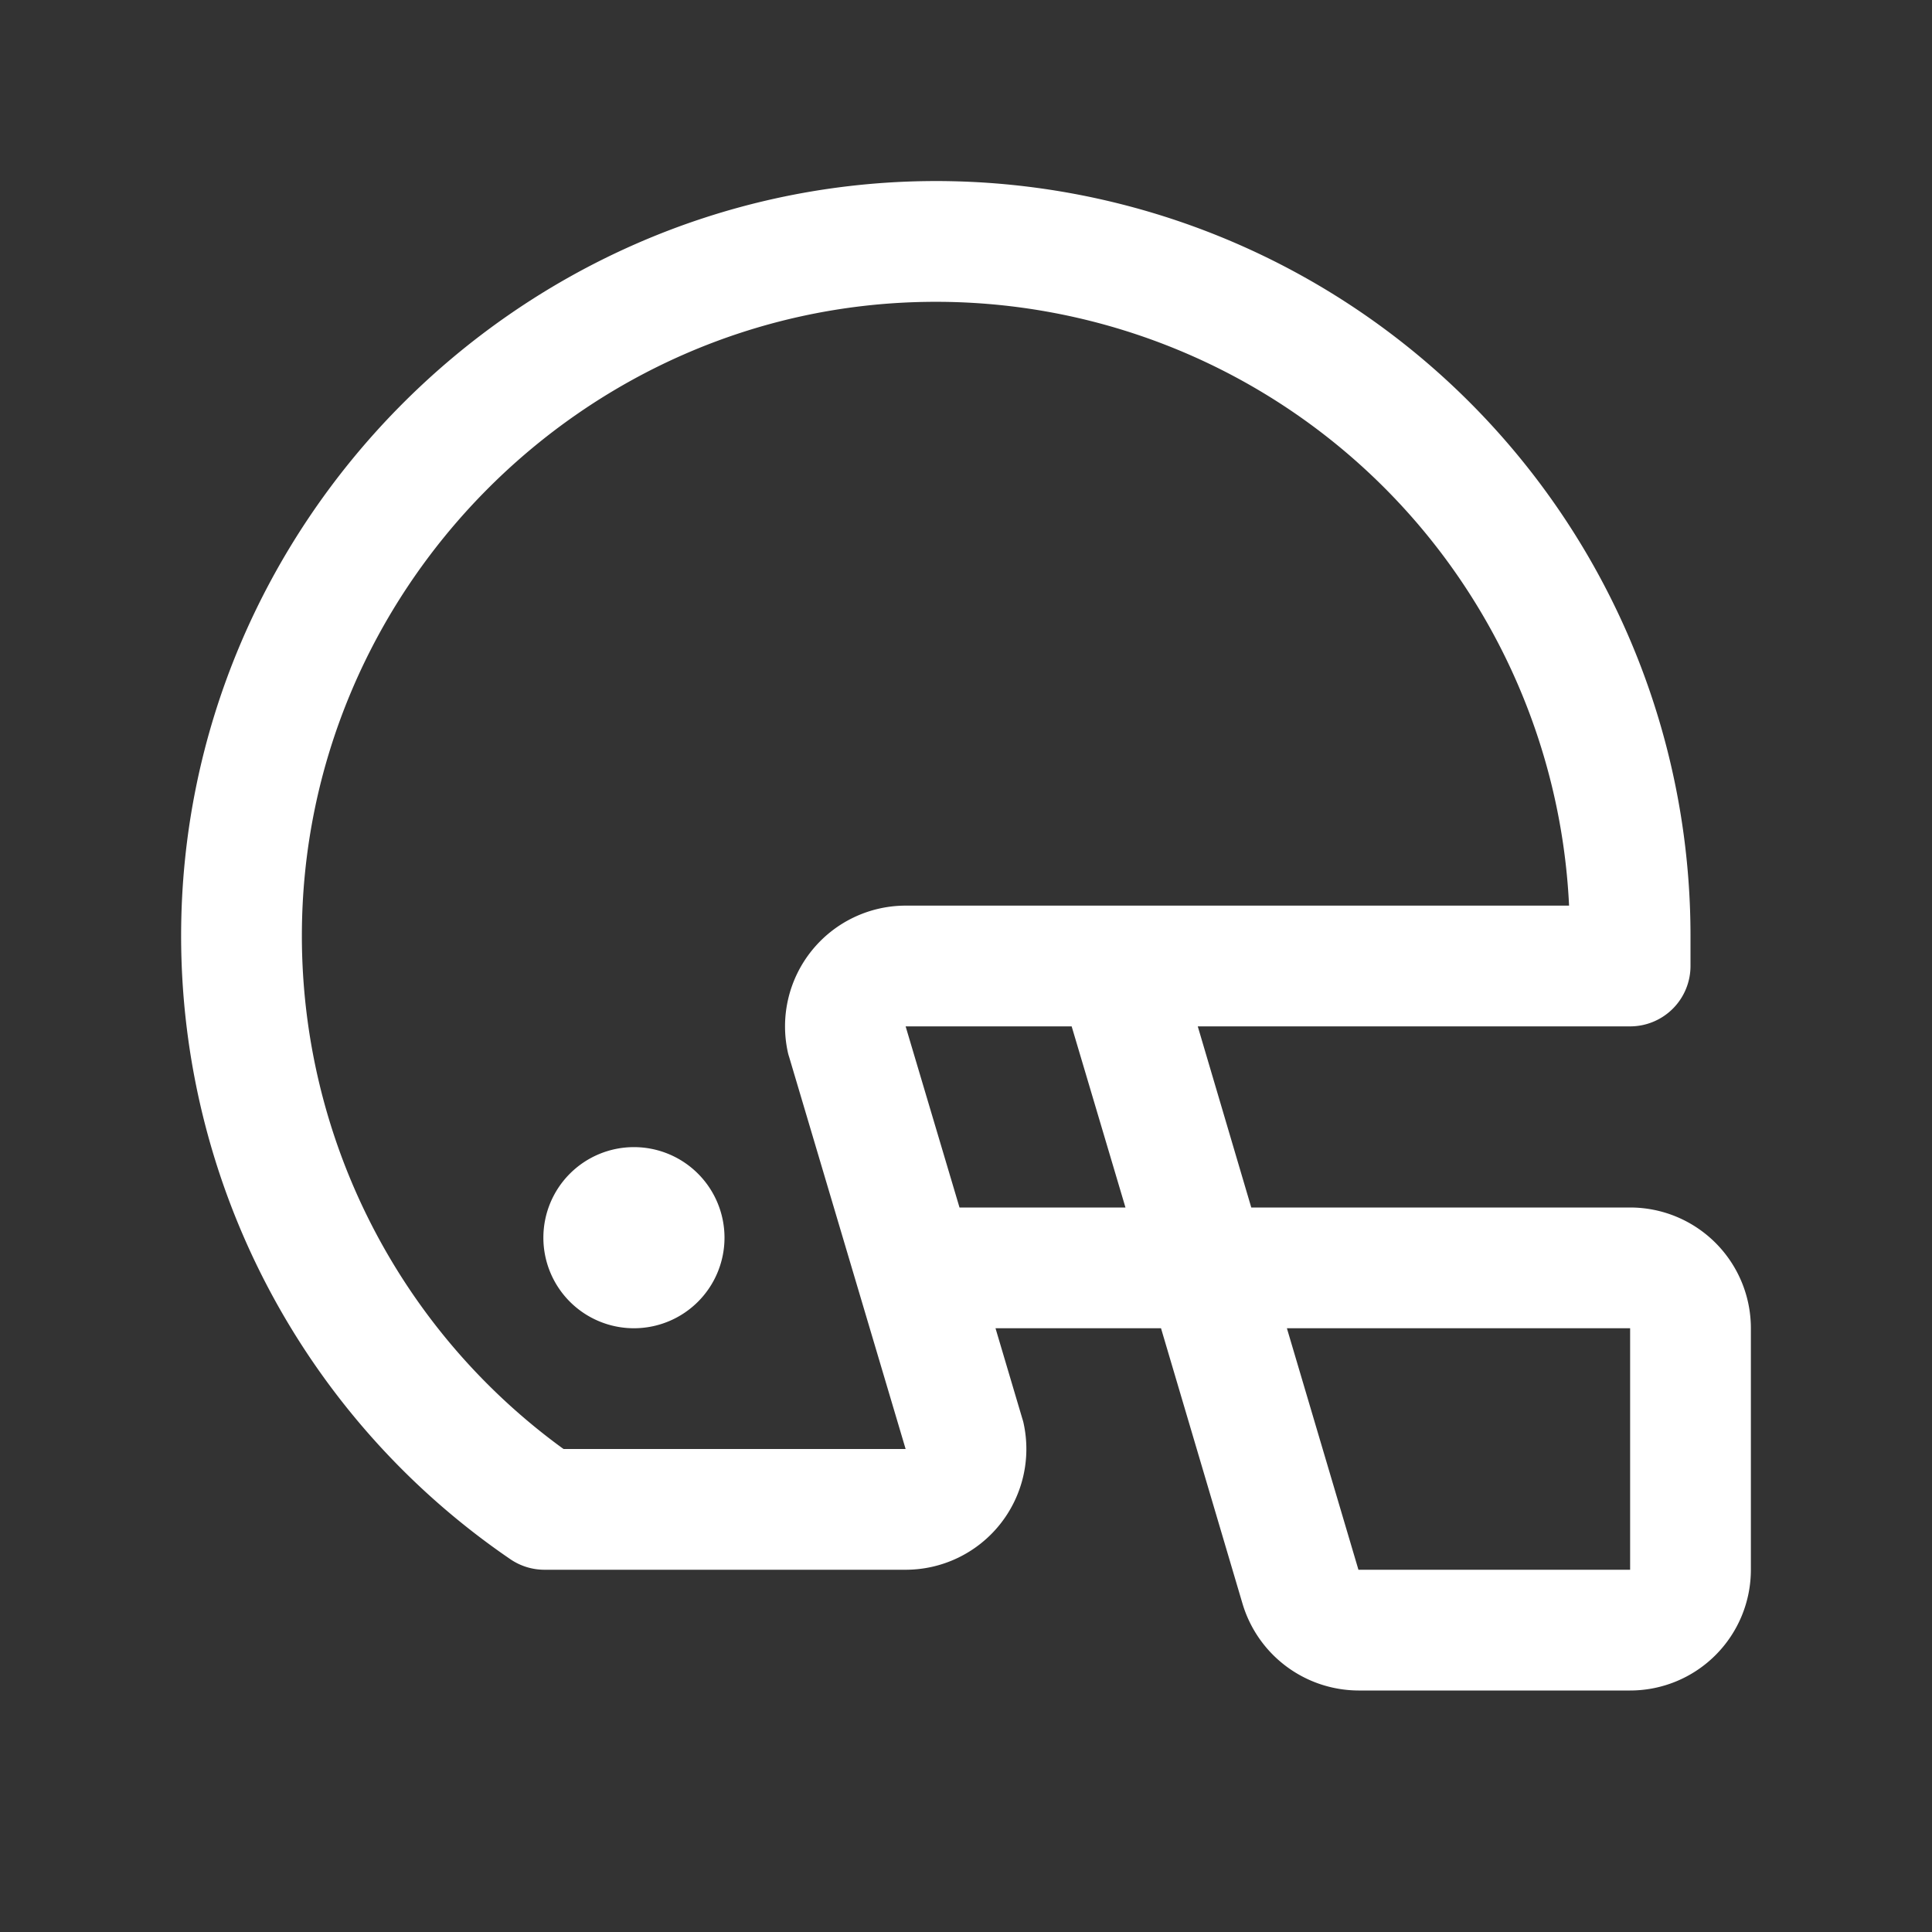 <svg fill="white" height="32" stroke-width="0.5" viewBox="0 0 256 256" width="32" xmlns="http://www.w3.org/2000/svg">
<rect x="0" y="0" width="256" height="256" fill="#333333" stroke="none"/>
<path d="M96,164a12,12,0,1,1-12-12A12,12,0,0,1,96,164Zm136,12v32a16,16,0,0,1-16,16H180a16.1,16.1,0,0,1-15.35-11.47L153.84,176H131.91l3.56,12a5.44,5.44,0,0,1,.15.54A16,16,0,0,1,120,208H72.14a8,8,0,0,1-4.52-1.4A100,100,0,0,1,24,124c0-54.36,44.24-99.2,98.58-100A100,100,0,0,1,224,124v4a8,8,0,0,1-8,8H158.71l7.09,24H216A16,16,0,0,1,232,176ZM120,192l-15.45-52a4.77,4.77,0,0,1-.15-.54A16,16,0,0,1,120,120h87.91A84,84,0,0,0,122.8,40C77.16,40.64,40,78.31,40,124a84,84,0,0,0,34.67,68Zm29.13-32L142,136H120l7.14,24ZM216,176H170.52L180,208h36Z"></path>
</svg>
